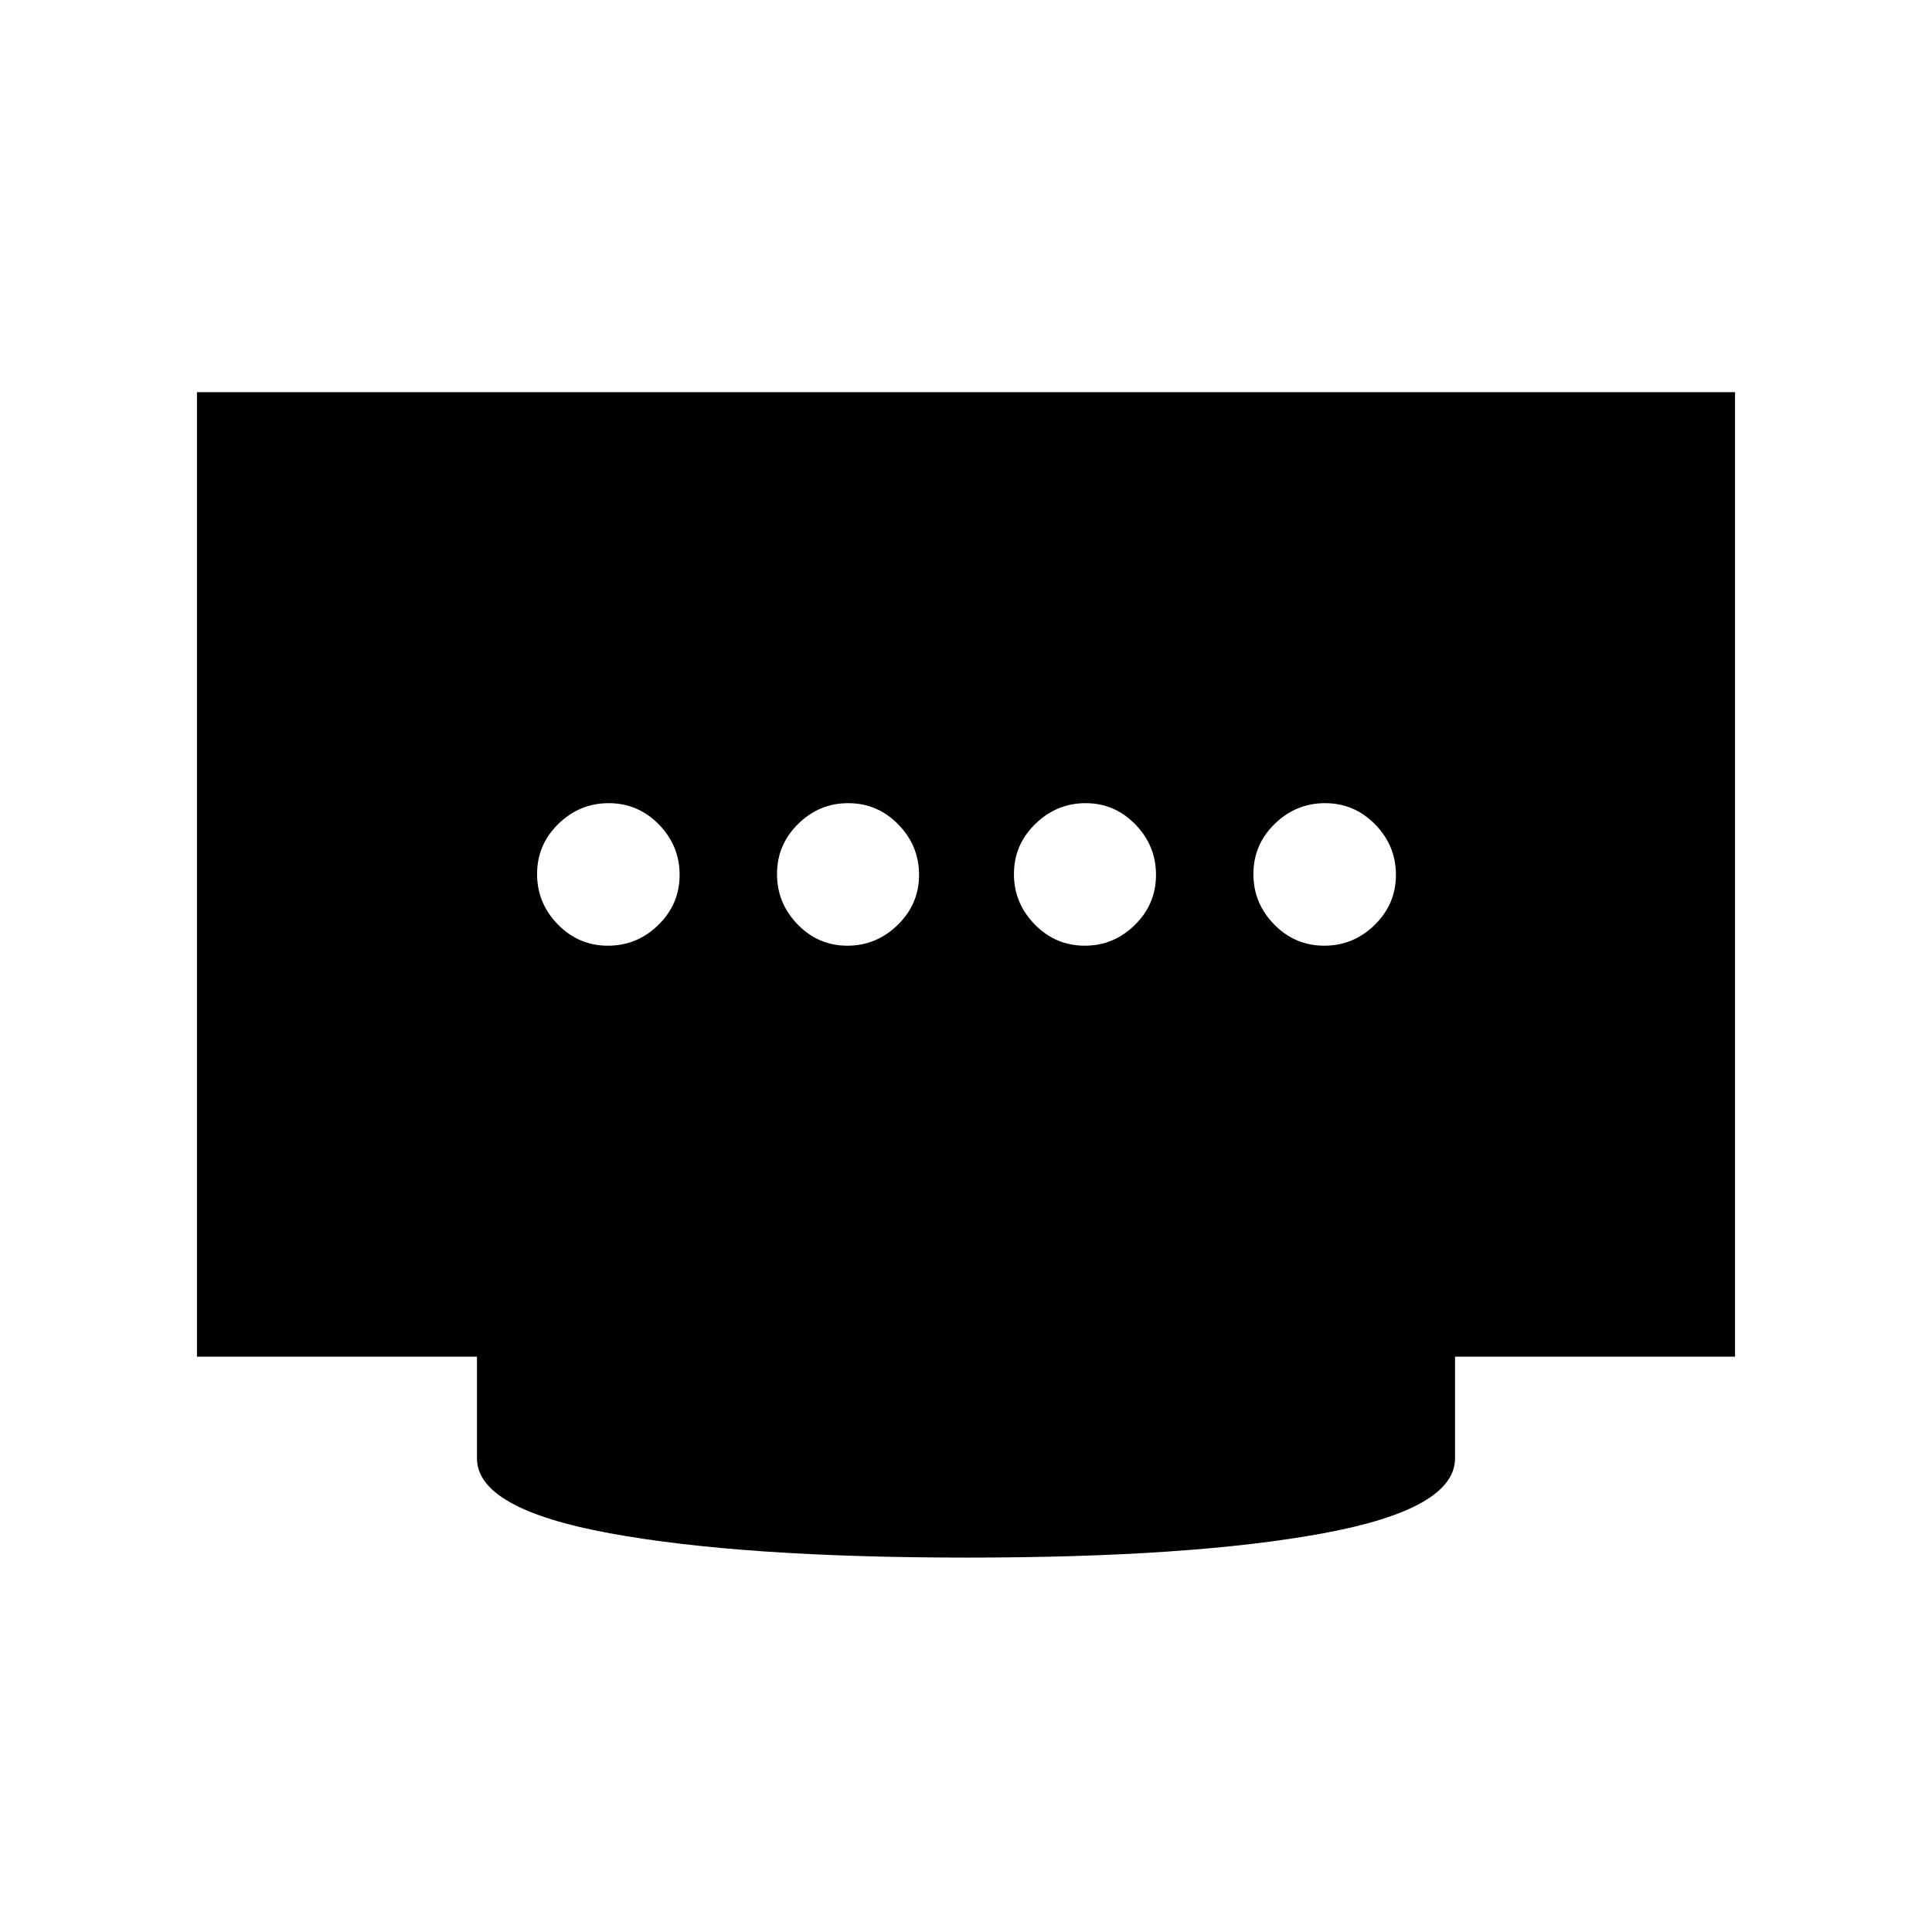 <svg xmlns="http://www.w3.org/2000/svg" height="20" viewBox="0 96 960 960" width="20"><path d="M421.055 565.913q14.423 0 25.021-10.339 10.598-10.34 10.598-24.863 0-14.524-10.34-25.074-10.339-10.55-24.863-10.55-14.422 0-24.903 10.339-10.481 10.34-10.481 24.863 0 14.524 10.272 25.074 10.272 10.55 24.696 10.55Zm-118.983 0q14.524 0 25.074-10.339 10.55-10.34 10.55-24.863 0-14.524-10.34-25.074-10.339-10.55-24.863-10.55-14.523 0-25.073 10.339-10.55 10.34-10.55 24.863 0 14.524 10.339 25.074 10.339 10.55 24.863 10.55Zm236.957 0q14.422 0 24.903-10.339 10.481-10.34 10.481-24.863 0-14.524-10.272-25.074-10.272-10.55-24.696-10.55-14.423 0-25.021 10.339-10.598 10.34-10.598 24.863 0 14.524 10.34 25.074 10.339 10.55 24.863 10.55Zm118.978 0q14.523 0 25.073-10.339 10.55-10.34 10.55-24.863 0-14.524-10.339-25.074-10.339-10.55-24.863-10.55t-25.074 10.339q-10.55 10.34-10.55 24.863 0 14.524 10.34 25.074 10.339 10.55 24.863 10.55ZM480.5 869.957q-111.696 0-177.598-12.098Q237 845.761 237 820.631v-50.5H97.87V290.869H862.13v479.262H723v50.5q0 25.13-65.402 37.228-65.402 12.098-177.098 12.098Z"/></svg>